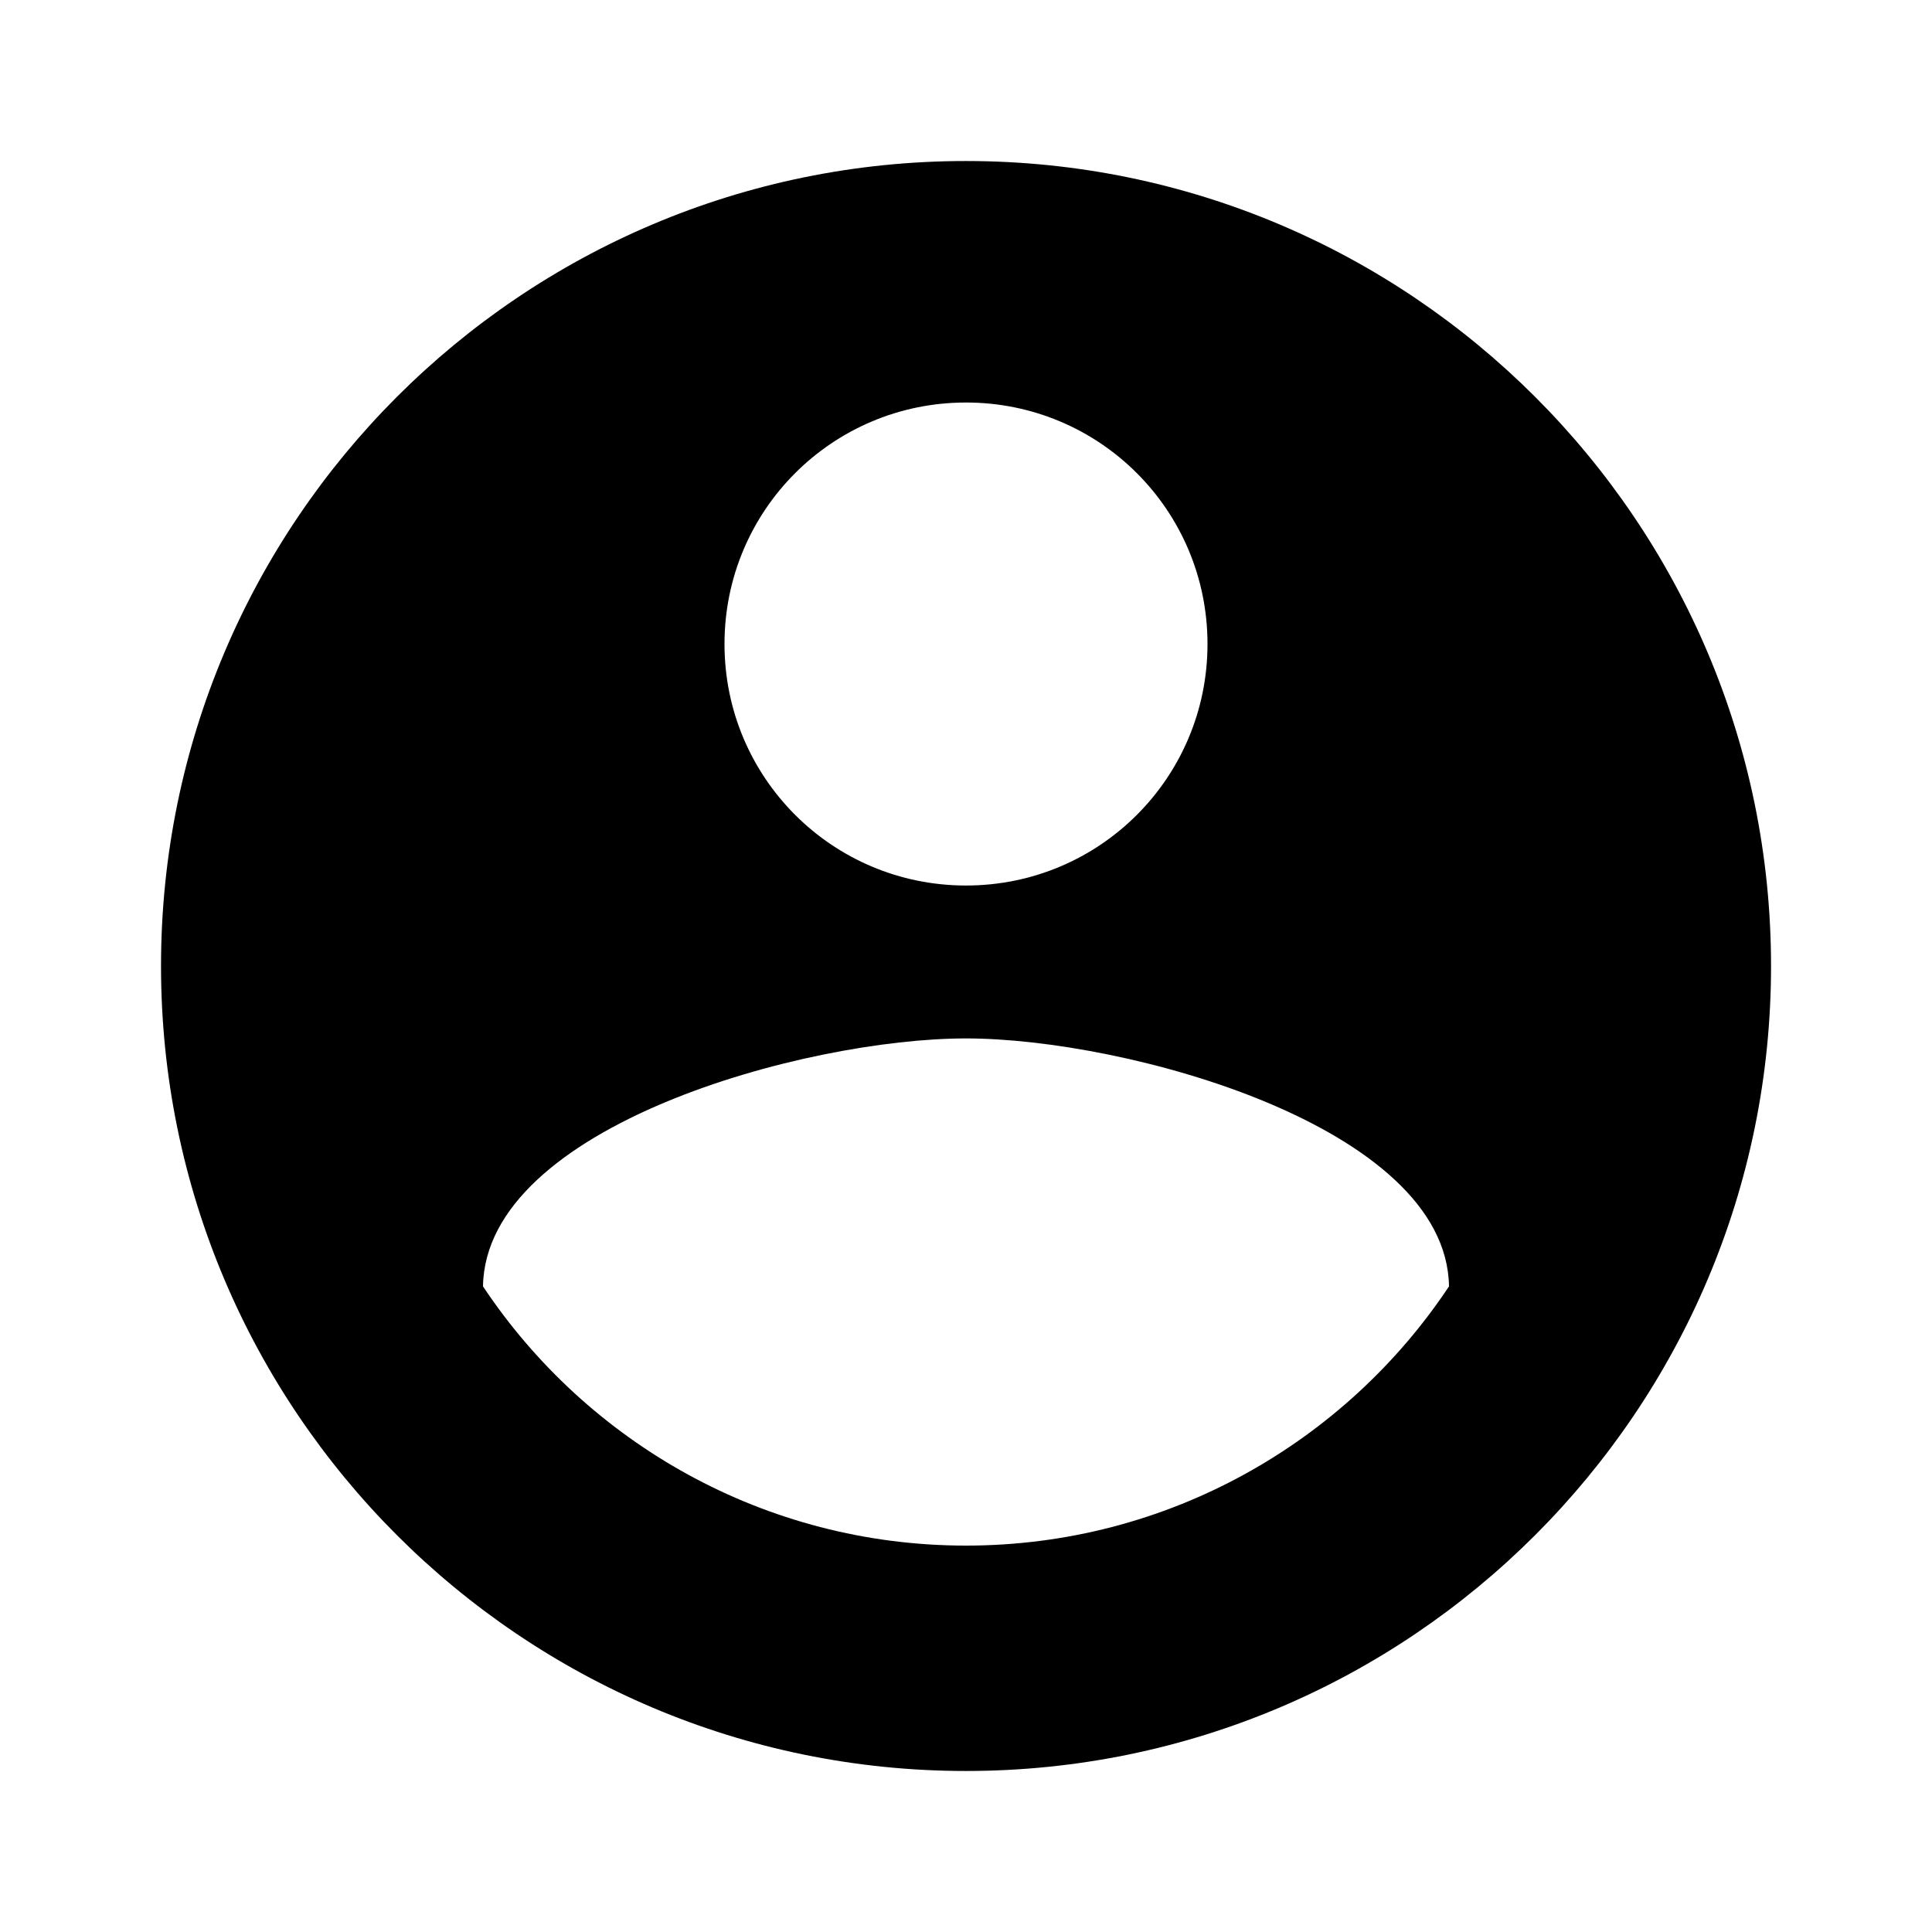 <svg width="35" height="35" viewBox="0 0 35 35" fill="none" xmlns="http://www.w3.org/2000/svg">
<path d="M17.5 2.917C9.45 2.917 2.917 9.45 2.917 17.5C2.917 25.55 9.45 32.083 17.5 32.083C25.55 32.083 32.084 25.55 32.084 17.5C32.084 9.45 25.55 2.917 17.5 2.917ZM17.5 7.292C19.921 7.292 21.875 9.246 21.875 11.667C21.875 14.088 19.921 16.042 17.5 16.042C15.079 16.042 13.125 14.088 13.125 11.667C13.125 9.246 15.079 7.292 17.5 7.292ZM17.5 28C13.854 28 10.632 26.133 8.75 23.304C8.794 20.402 14.584 18.812 17.5 18.812C20.402 18.812 26.207 20.402 26.25 23.304C24.369 26.133 21.146 28 17.5 28Z" fill="black"/>
</svg>
